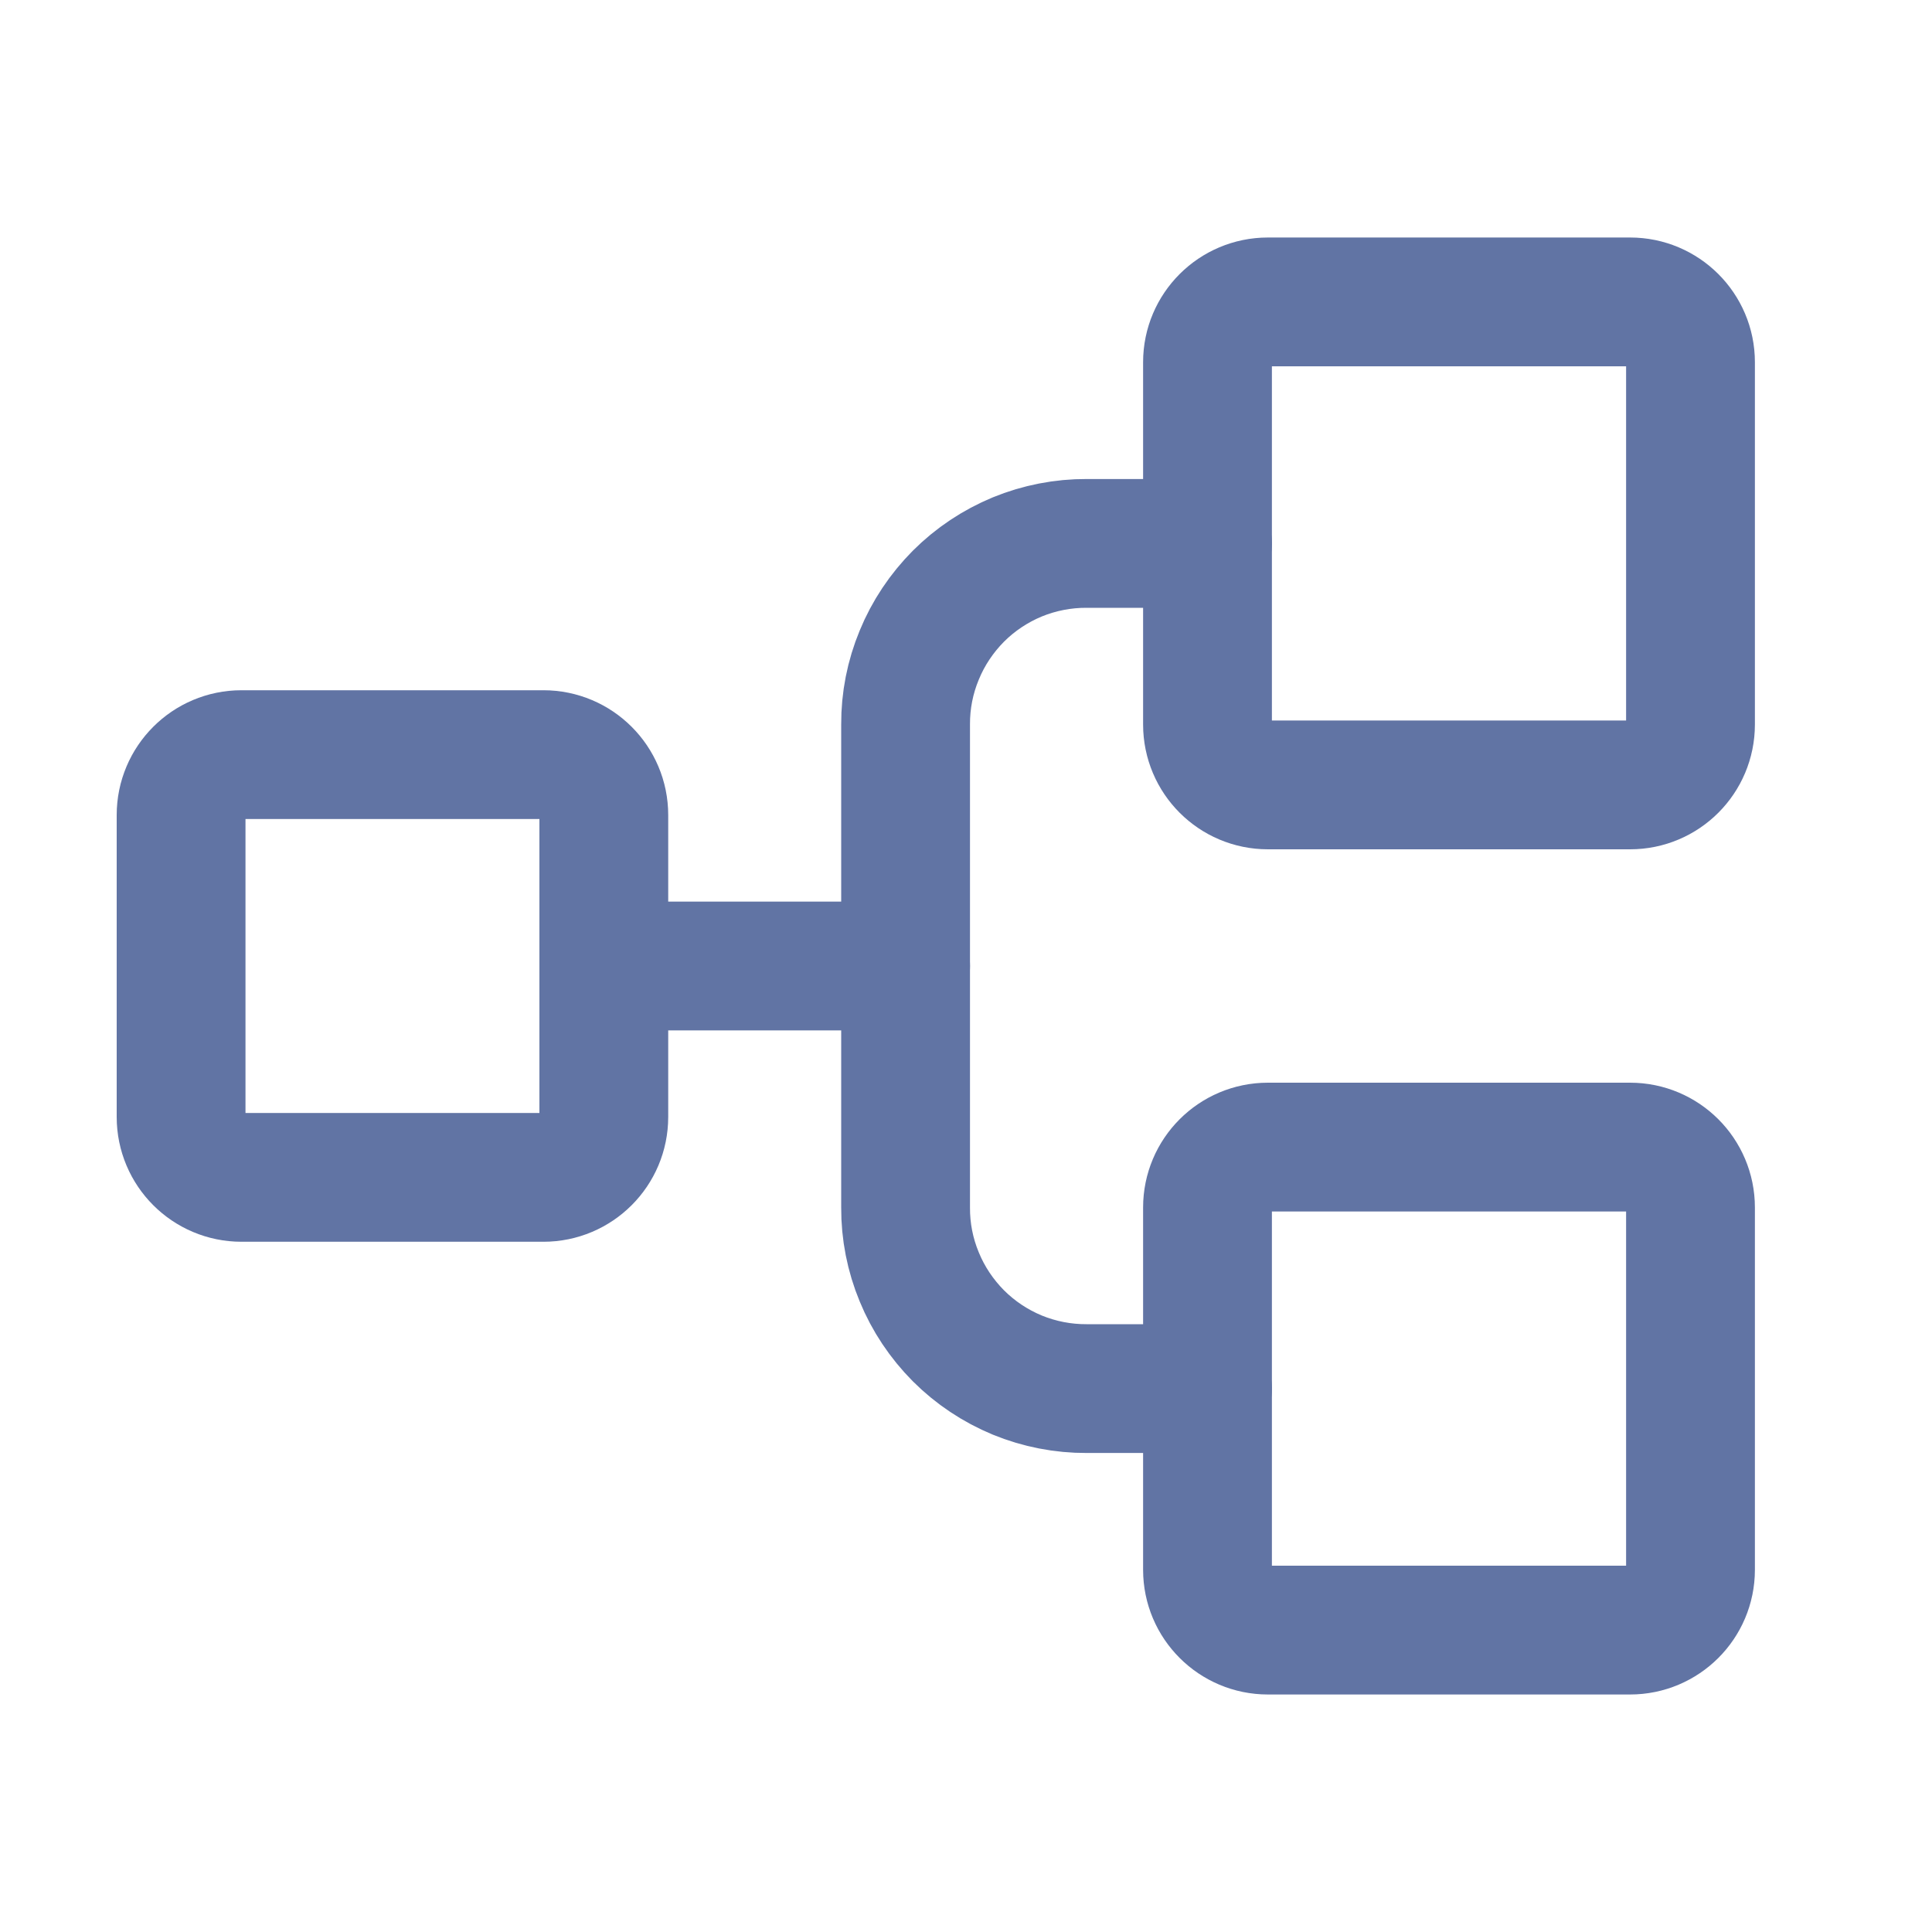 <svg width="15" height="15" viewBox="0 0 15 15" fill="none" xmlns="http://www.w3.org/2000/svg">
<path d="M4.219 5.859H1.875C1.616 5.859 1.406 6.069 1.406 6.328V8.672C1.406 8.931 1.616 9.141 1.875 9.141H4.219C4.478 9.141 4.688 8.931 4.688 8.672V6.328C4.688 6.069 4.478 5.859 4.219 5.859Z" stroke="#6174A4" stroke-linecap="round" stroke-linejoin="round"/>
<path d="M12.656 2.344H9.844C9.585 2.344 9.375 2.554 9.375 2.812V5.625C9.375 5.884 9.585 6.094 9.844 6.094H12.656C12.915 6.094 13.125 5.884 13.125 5.625V2.812C13.125 2.554 12.915 2.344 12.656 2.344Z" stroke="#6174A4" stroke-linecap="round" stroke-linejoin="round"/>
<path d="M12.656 8.906H9.844C9.585 8.906 9.375 9.116 9.375 9.375V12.188C9.375 12.446 9.585 12.656 9.844 12.656H12.656C12.915 12.656 13.125 12.446 13.125 12.188V9.375C13.125 9.116 12.915 8.906 12.656 8.906Z" stroke="#6174A4" stroke-linecap="round" stroke-linejoin="round"/>
<path d="M4.688 7.5H7.031" stroke="#6174A4" stroke-linecap="round" stroke-linejoin="round"/>
<path d="M9.375 10.781H8.438C8.253 10.782 8.069 10.746 7.898 10.676C7.727 10.605 7.572 10.502 7.441 10.371C7.311 10.24 7.207 10.085 7.137 9.914C7.066 9.743 7.03 9.56 7.031 9.375V5.625C7.03 5.44 7.066 5.257 7.137 5.086C7.207 4.915 7.311 4.76 7.441 4.629C7.572 4.498 7.727 4.395 7.898 4.324C8.069 4.254 8.253 4.218 8.438 4.219H9.375" stroke="#6174A4" stroke-linecap="round" stroke-linejoin="round"/>
</svg>
